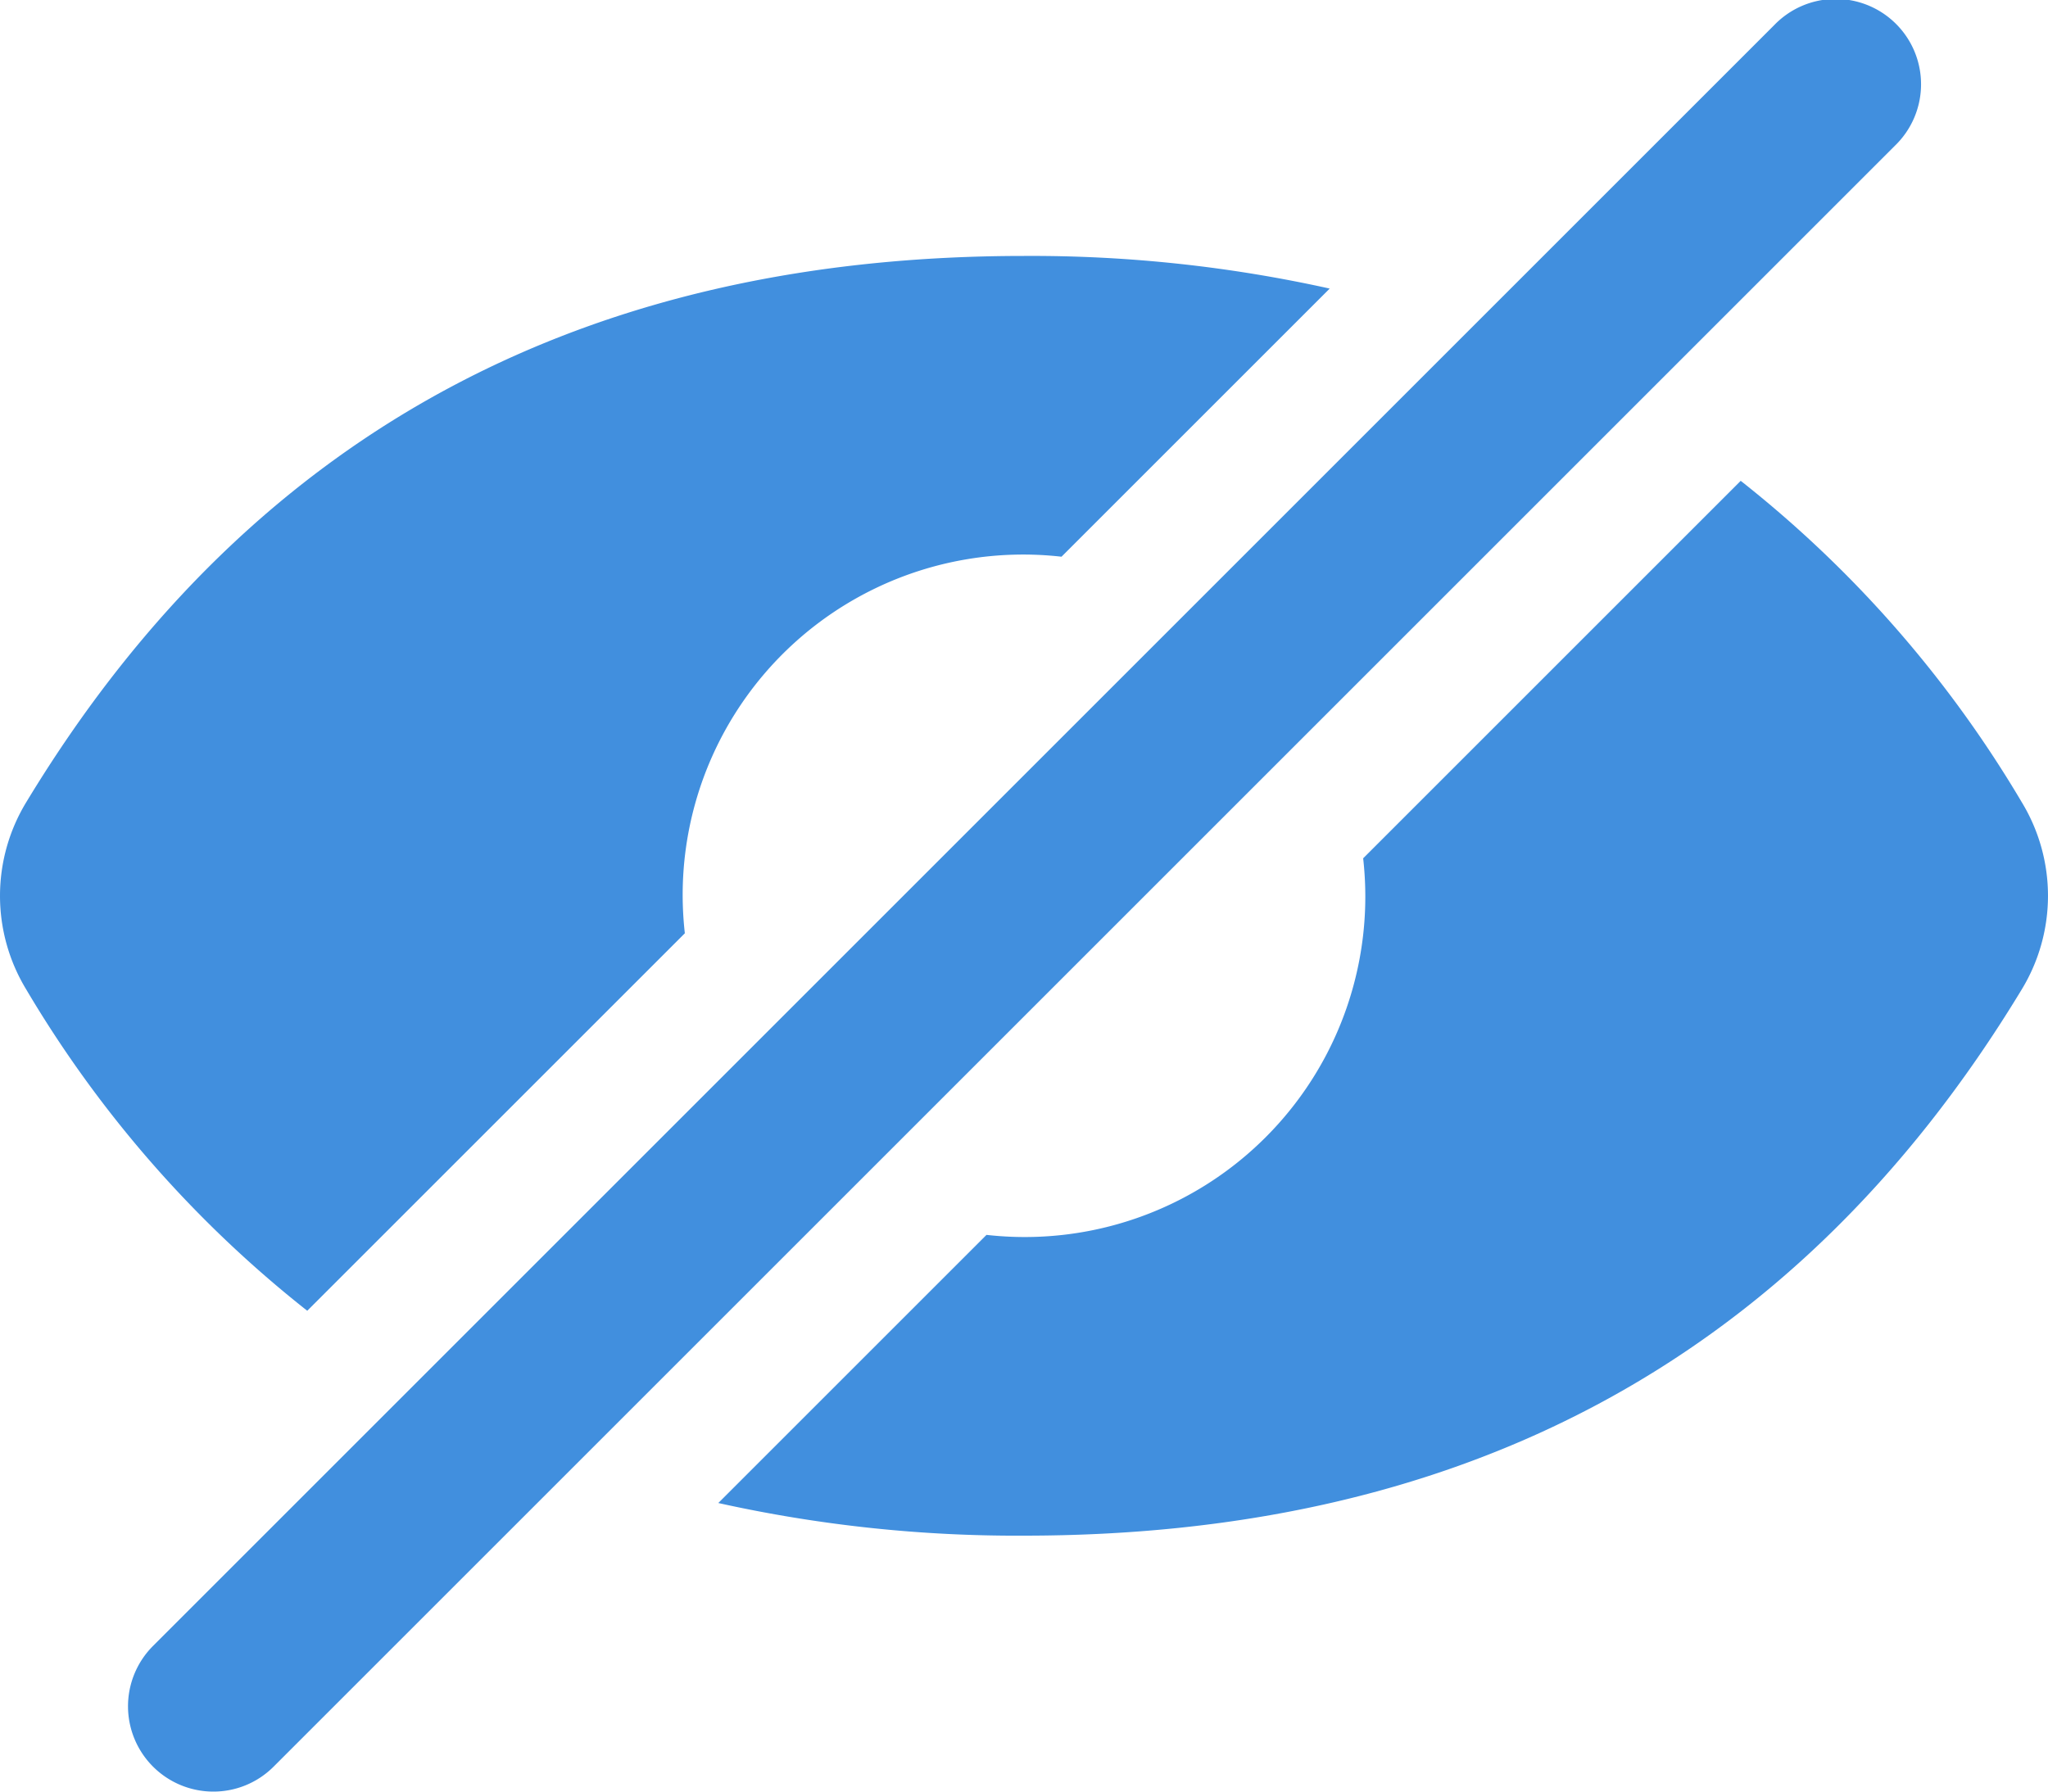<svg xmlns="http://www.w3.org/2000/svg" viewBox="0 0 48 42"><defs><style>.cls-1{fill:#418fde;}</style></defs><title>Asset 935</title><g id="Layer_2" data-name="Layer 2"><g id="Icons"><path fill="param(fill) #407CCA"  class="cls-1" d="M16,21a7.981,7.981,0,0,1,8.879-7.949l6.286-6.286A32.242,32.242,0,0,0,24,6C14.168,6,6.083,9.775.617,18.803A4.225,4.225,0,0,0,.615,23.196a27.269,27.269,0,0,0,6.586,7.532L16.051,21.879A8.069,8.069,0,0,1,16,21Z"/><path fill="param(fill) #407CCA"  class="cls-1" d="M47.384,18.804a27.269,27.269,0,0,0-6.586-7.532L31.949,20.121a7.981,7.981,0,0,1-8.828,8.828l-6.286,6.286A32.241,32.241,0,0,0,24,36c9.831,0,17.917-3.775,23.384-12.804A4.225,4.225,0,0,0,47.384,18.804Z"/><path fill="param(fill) #407CCA"  class="cls-1" d="M5,42a2,2,0,0,1-1.414-3.414l38-38a2,2,0,1,1,2.828,2.828l-38,38A1.993,1.993,0,0,1,5,42Z"/></g></g></svg>